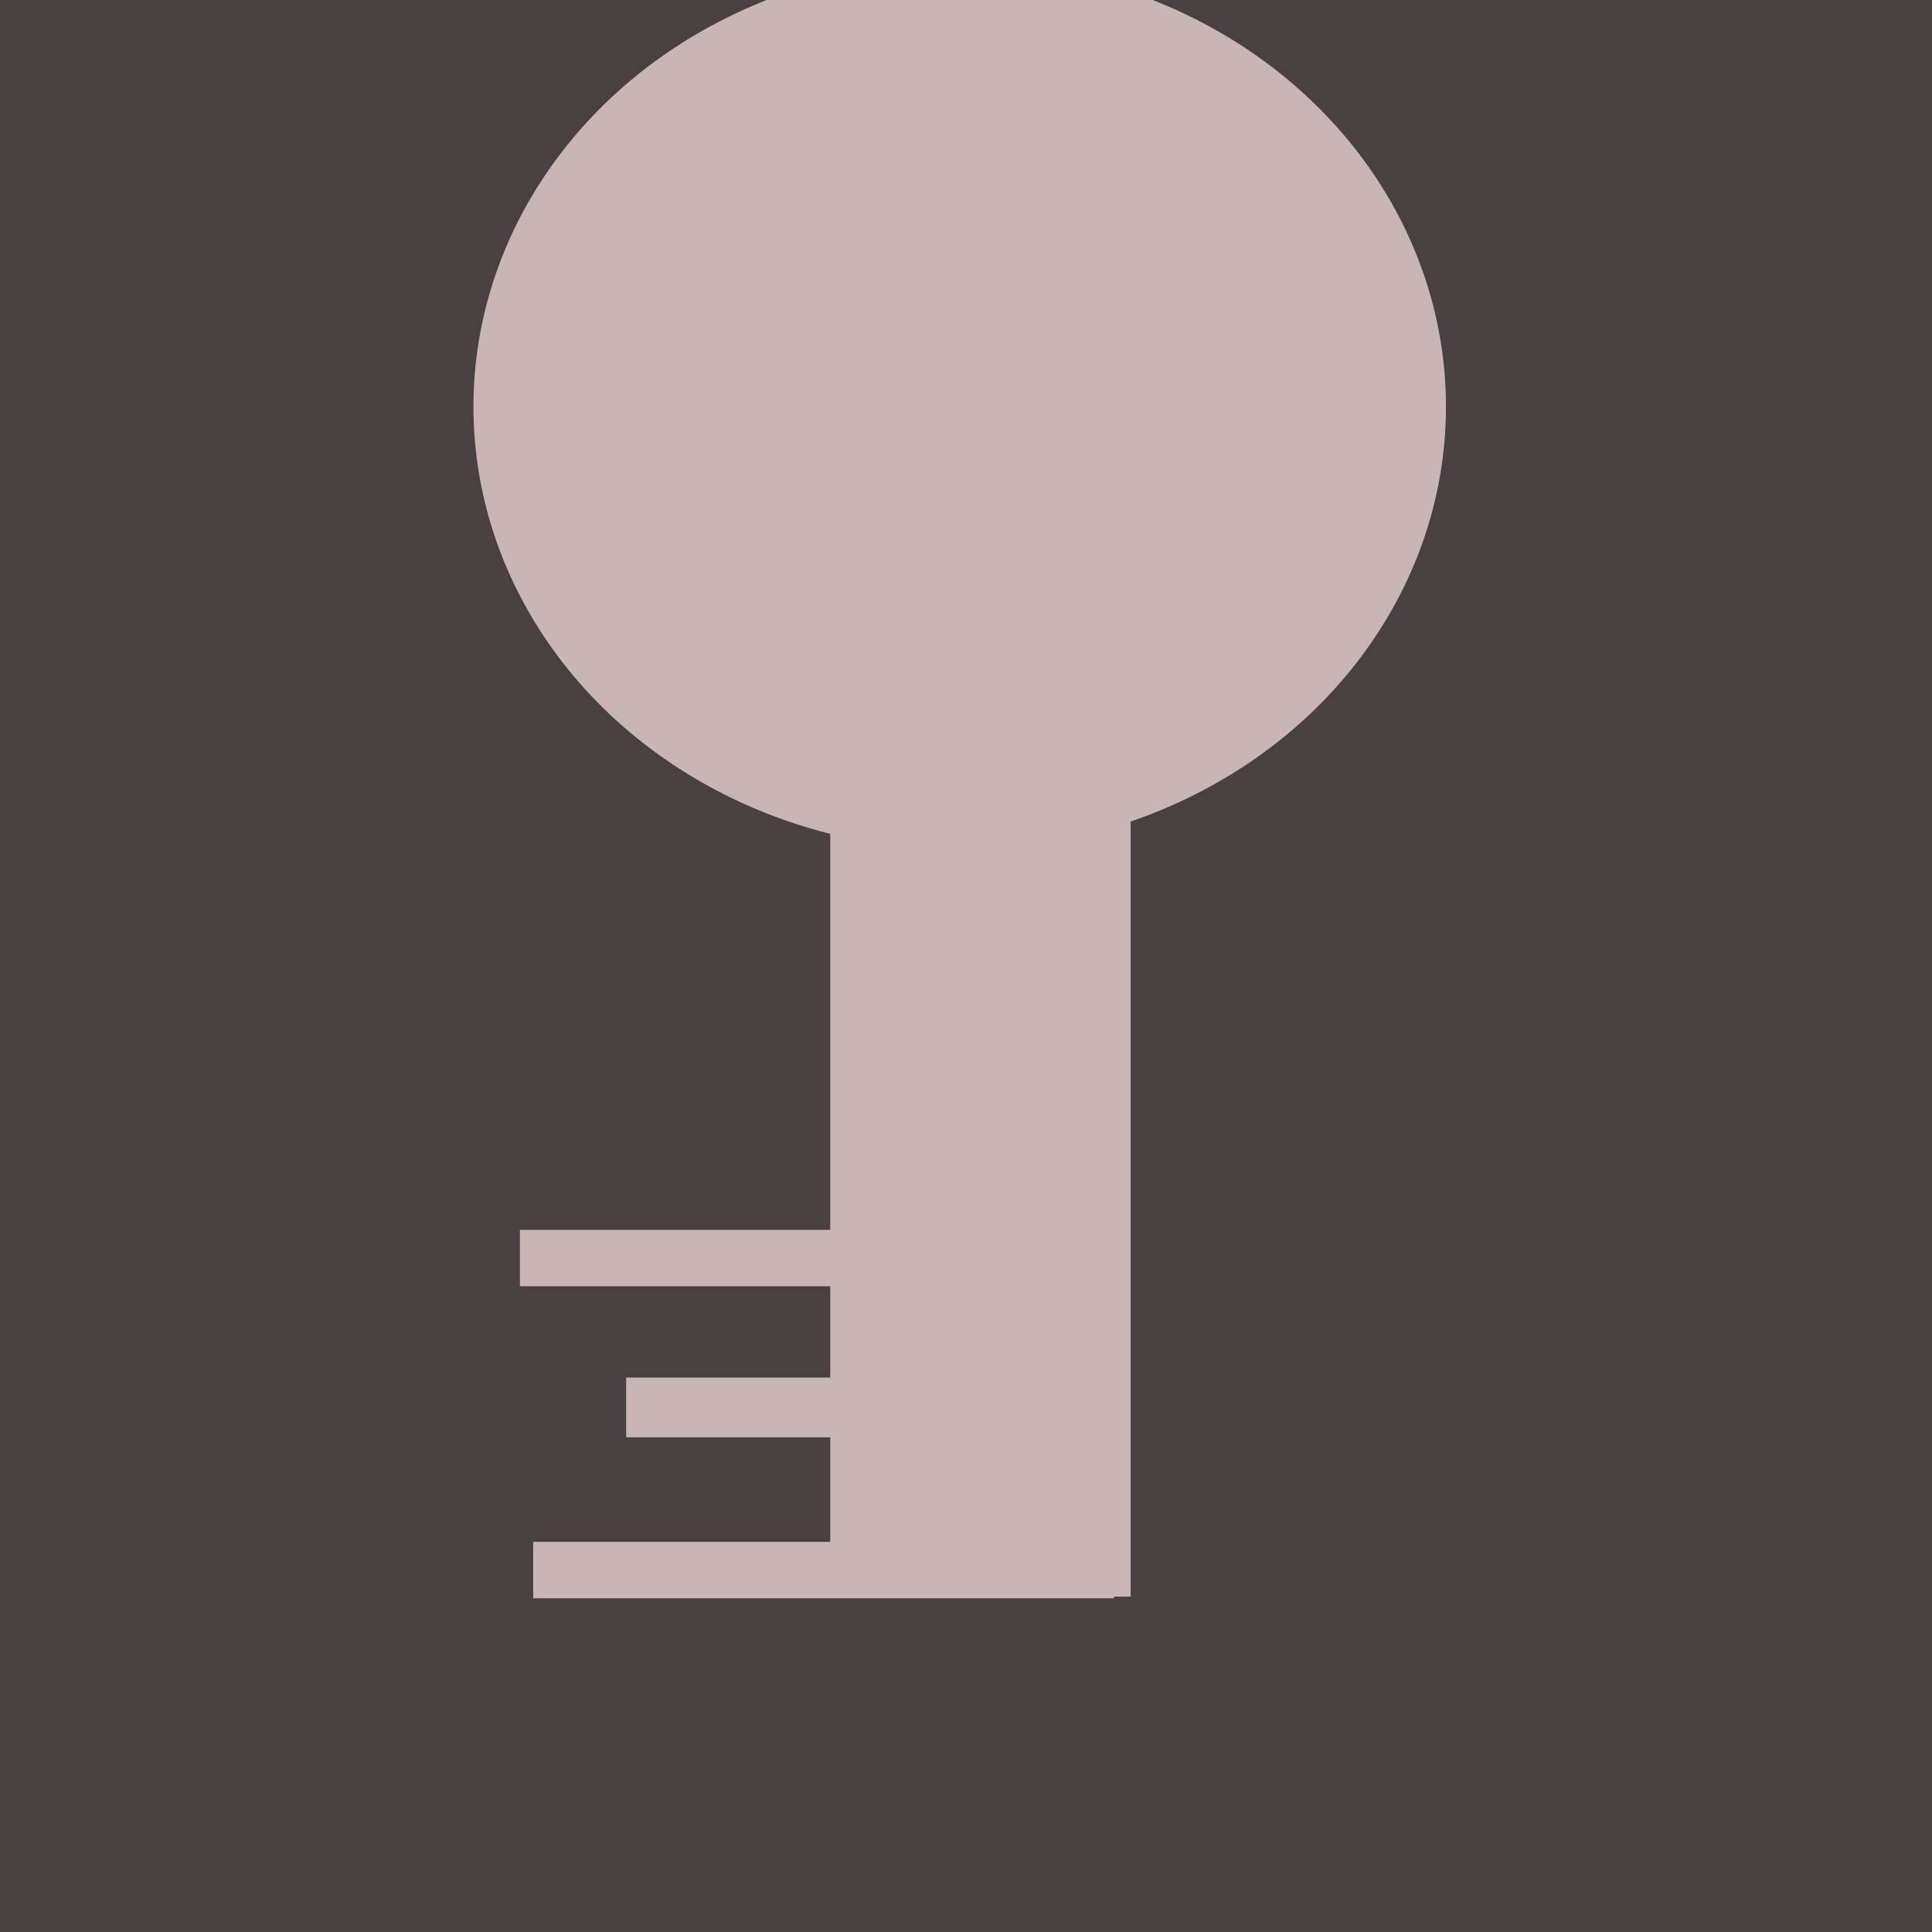 <?xml version="1.0" encoding="UTF-8" standalone="no"?>
<!-- Created with Inkscape (http://www.inkscape.org/) -->

<svg
   xmlns:dc="http://purl.org/dc/elements/1.1/"
   xmlns:cc="http://creativecommons.org/ns#"
   xmlns:rdf="http://www.w3.org/1999/02/22-rdf-syntax-ns#"
   xmlns:svg="http://www.w3.org/2000/svg"
   xmlns="http://www.w3.org/2000/svg"
   xmlns:sodipodi="http://sodipodi.sourceforge.net/DTD/sodipodi-0.dtd"
   xmlns:inkscape="http://www.inkscape.org/namespaces/inkscape"
   width="1mm"
   height="1mm"
   viewBox="0 0 1 1"
   version="1.1"
   id="svg8"
   inkscape:version="0.92.3 (unknown)"
   sodipodi:docname="keyhole.svg"
   inkscape:export-filename="/home/swaneet/github/Telegame/src/key.png"
   inkscape:export-xdpi="96"
   inkscape:export-ydpi="96">
  <defs
     id="defs2" />
  <sodipodi:namedview
     id="base"
     pagecolor="#ffffff"
     bordercolor="#666666"
     borderopacity="1.0"
     inkscape:pageopacity="0.0"
     inkscape:pageshadow="2"
     inkscape:zoom="147.79"
     inkscape:cx="0.20974705"
     inkscape:cy="1.9653211"
     inkscape:document-units="px"
     inkscape:current-layer="layer1"
     showgrid="false"
     inkscape:snap-global="false"
     inkscape:window-width="1920"
     inkscape:window-height="1026"
     inkscape:window-x="0"
     inkscape:window-y="26"
     inkscape:window-maximized="1" />
  <g
     inkscape:label="Layer 1"
     inkscape:groupmode="layer"
     id="layer1"
     transform="translate(0,-296)">
    <rect
       style="opacity:1;fill:#281e1e;fill-opacity:0.84;stroke:none;stroke-width:0.142;stroke-linecap:round;stroke-miterlimit:4;stroke-dasharray:none;stroke-opacity:1;paint-order:stroke markers fill"
       id="rect1041"
       width="1.003"
       height="1.004"
       x="0"
       y="295.997" />
    <g
       id="g1048"
       transform="matrix(0.859,0,0,0.859,0.087,41.712)"
       style="fill:#c9b5b5;fill-opacity:1">
      <ellipse
         style="opacity:1;fill:#c9b5b5;fill-opacity:1;stroke:none;stroke-width:0.195;stroke-miterlimit:4;stroke-dasharray:none;stroke-opacity:1"
         ry="0.267"
         rx="0.293"
         cy="296.273"
         cx="0.477"
         id="path3715" />
      <rect
         y="296.465"
         x="0.399"
         height="0.525"
         width="0.181"
         id="rect5850"
         style="opacity:1;fill:#c9b5b5;fill-opacity:1;stroke:none;stroke-width:0.1;stroke-miterlimit:4;stroke-dasharray:none;stroke-opacity:1" />
      <rect
         y="296.957"
         x="0.22"
         height="0.034"
         width="0.35"
         id="rect5854"
         style="opacity:1;fill:#c9b5b5;fill-opacity:1;stroke:none;stroke-width:0.1;stroke-miterlimit:4;stroke-dasharray:none;stroke-opacity:1" />
      <rect
         y="296.858"
         x="0.276"
         height="0.036"
         width="0.251"
         id="rect5856"
         style="opacity:1;fill:#c9b5b5;fill-opacity:1;stroke:none;stroke-width:0.1;stroke-miterlimit:4;stroke-dasharray:none;stroke-opacity:1" />
      <rect
         y="296.769"
         x="0.212"
         height="0.034"
         width="0.35"
         id="rect5858"
         style="opacity:1;fill:#c9b5b5;fill-opacity:1;stroke:none;stroke-width:0.1;stroke-miterlimit:4;stroke-dasharray:none;stroke-opacity:1" />
    </g>
  </g>
</svg>
